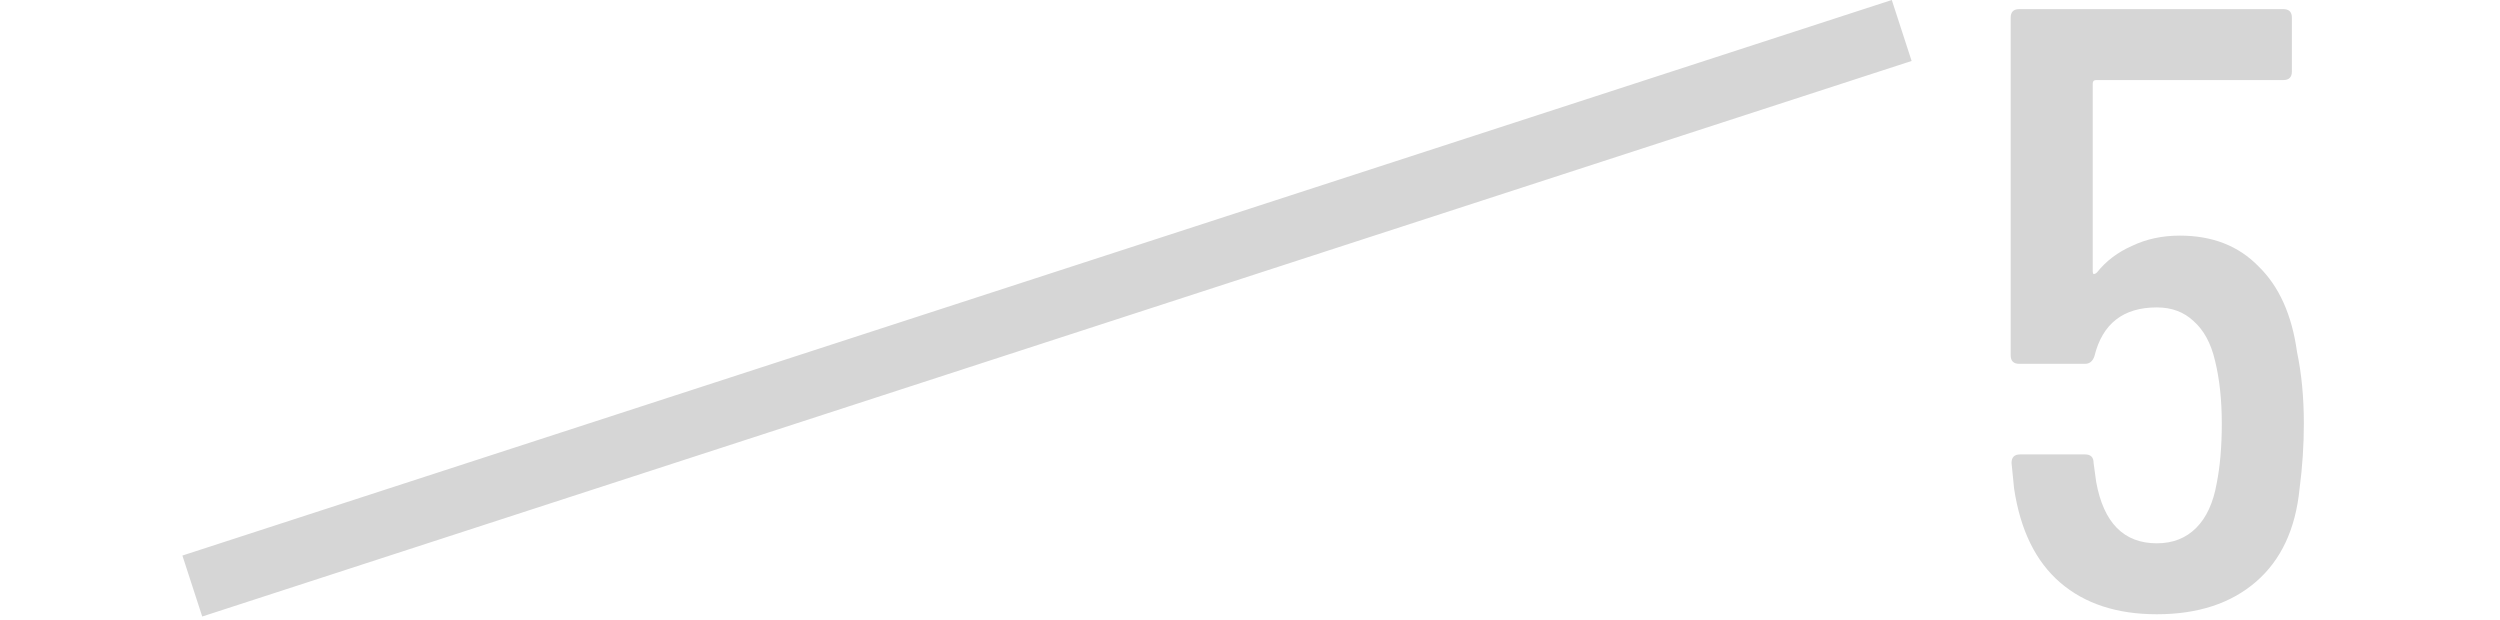 <svg width="117" height="29" viewBox="0 0 117 29" fill="none" xmlns="http://www.w3.org/2000/svg">
<path fill-rule="evenodd" clip-rule="evenodd" d="M8.536 26L88.536 0L89.464 2.853L9.464 28.853L8.536 26ZM107.82 19.827C107.82 18.6 107.713 17.48 107.5 16.467C107.26 14.733 106.66 13.4 105.7 12.467C104.767 11.507 103.54 11.027 102.02 11.027C101.193 11.027 100.447 11.187 99.78 11.507C99.113 11.8 98.567 12.213 98.14 12.747C98.087 12.8 98.033 12.826 97.98 12.826C97.953 12.8 97.94 12.76 97.94 12.707V3.907C97.94 3.8 97.993 3.747 98.1 3.747H106.86C107.127 3.747 107.26 3.613 107.26 3.347V0.827C107.26 0.56 107.127 0.427 106.86 0.427H94.5C94.233 0.427 94.1 0.56 94.1 0.827V16.627C94.1 16.893 94.233 17.027 94.5 17.027H97.58C97.793 17.027 97.94 16.907 98.02 16.667C98.393 15.147 99.367 14.387 100.94 14.387C101.633 14.387 102.207 14.6 102.66 15.027C103.14 15.453 103.473 16.067 103.66 16.867C103.873 17.72 103.98 18.707 103.98 19.827C103.98 20.893 103.9 21.827 103.74 22.627C103.58 23.533 103.26 24.227 102.78 24.707C102.3 25.187 101.687 25.427 100.94 25.427C99.393 25.427 98.447 24.467 98.1 22.547L97.98 21.666C97.98 21.4 97.847 21.267 97.58 21.267H94.54C94.273 21.267 94.14 21.4 94.14 21.666L94.26 22.867C94.553 24.813 95.273 26.28 96.42 27.267C97.567 28.253 99.073 28.747 100.94 28.747C102.86 28.747 104.407 28.24 105.58 27.227C106.753 26.213 107.433 24.76 107.62 22.867C107.753 21.853 107.82 20.84 107.82 19.827Z" fill="#D6D6D6"/>
</svg>
